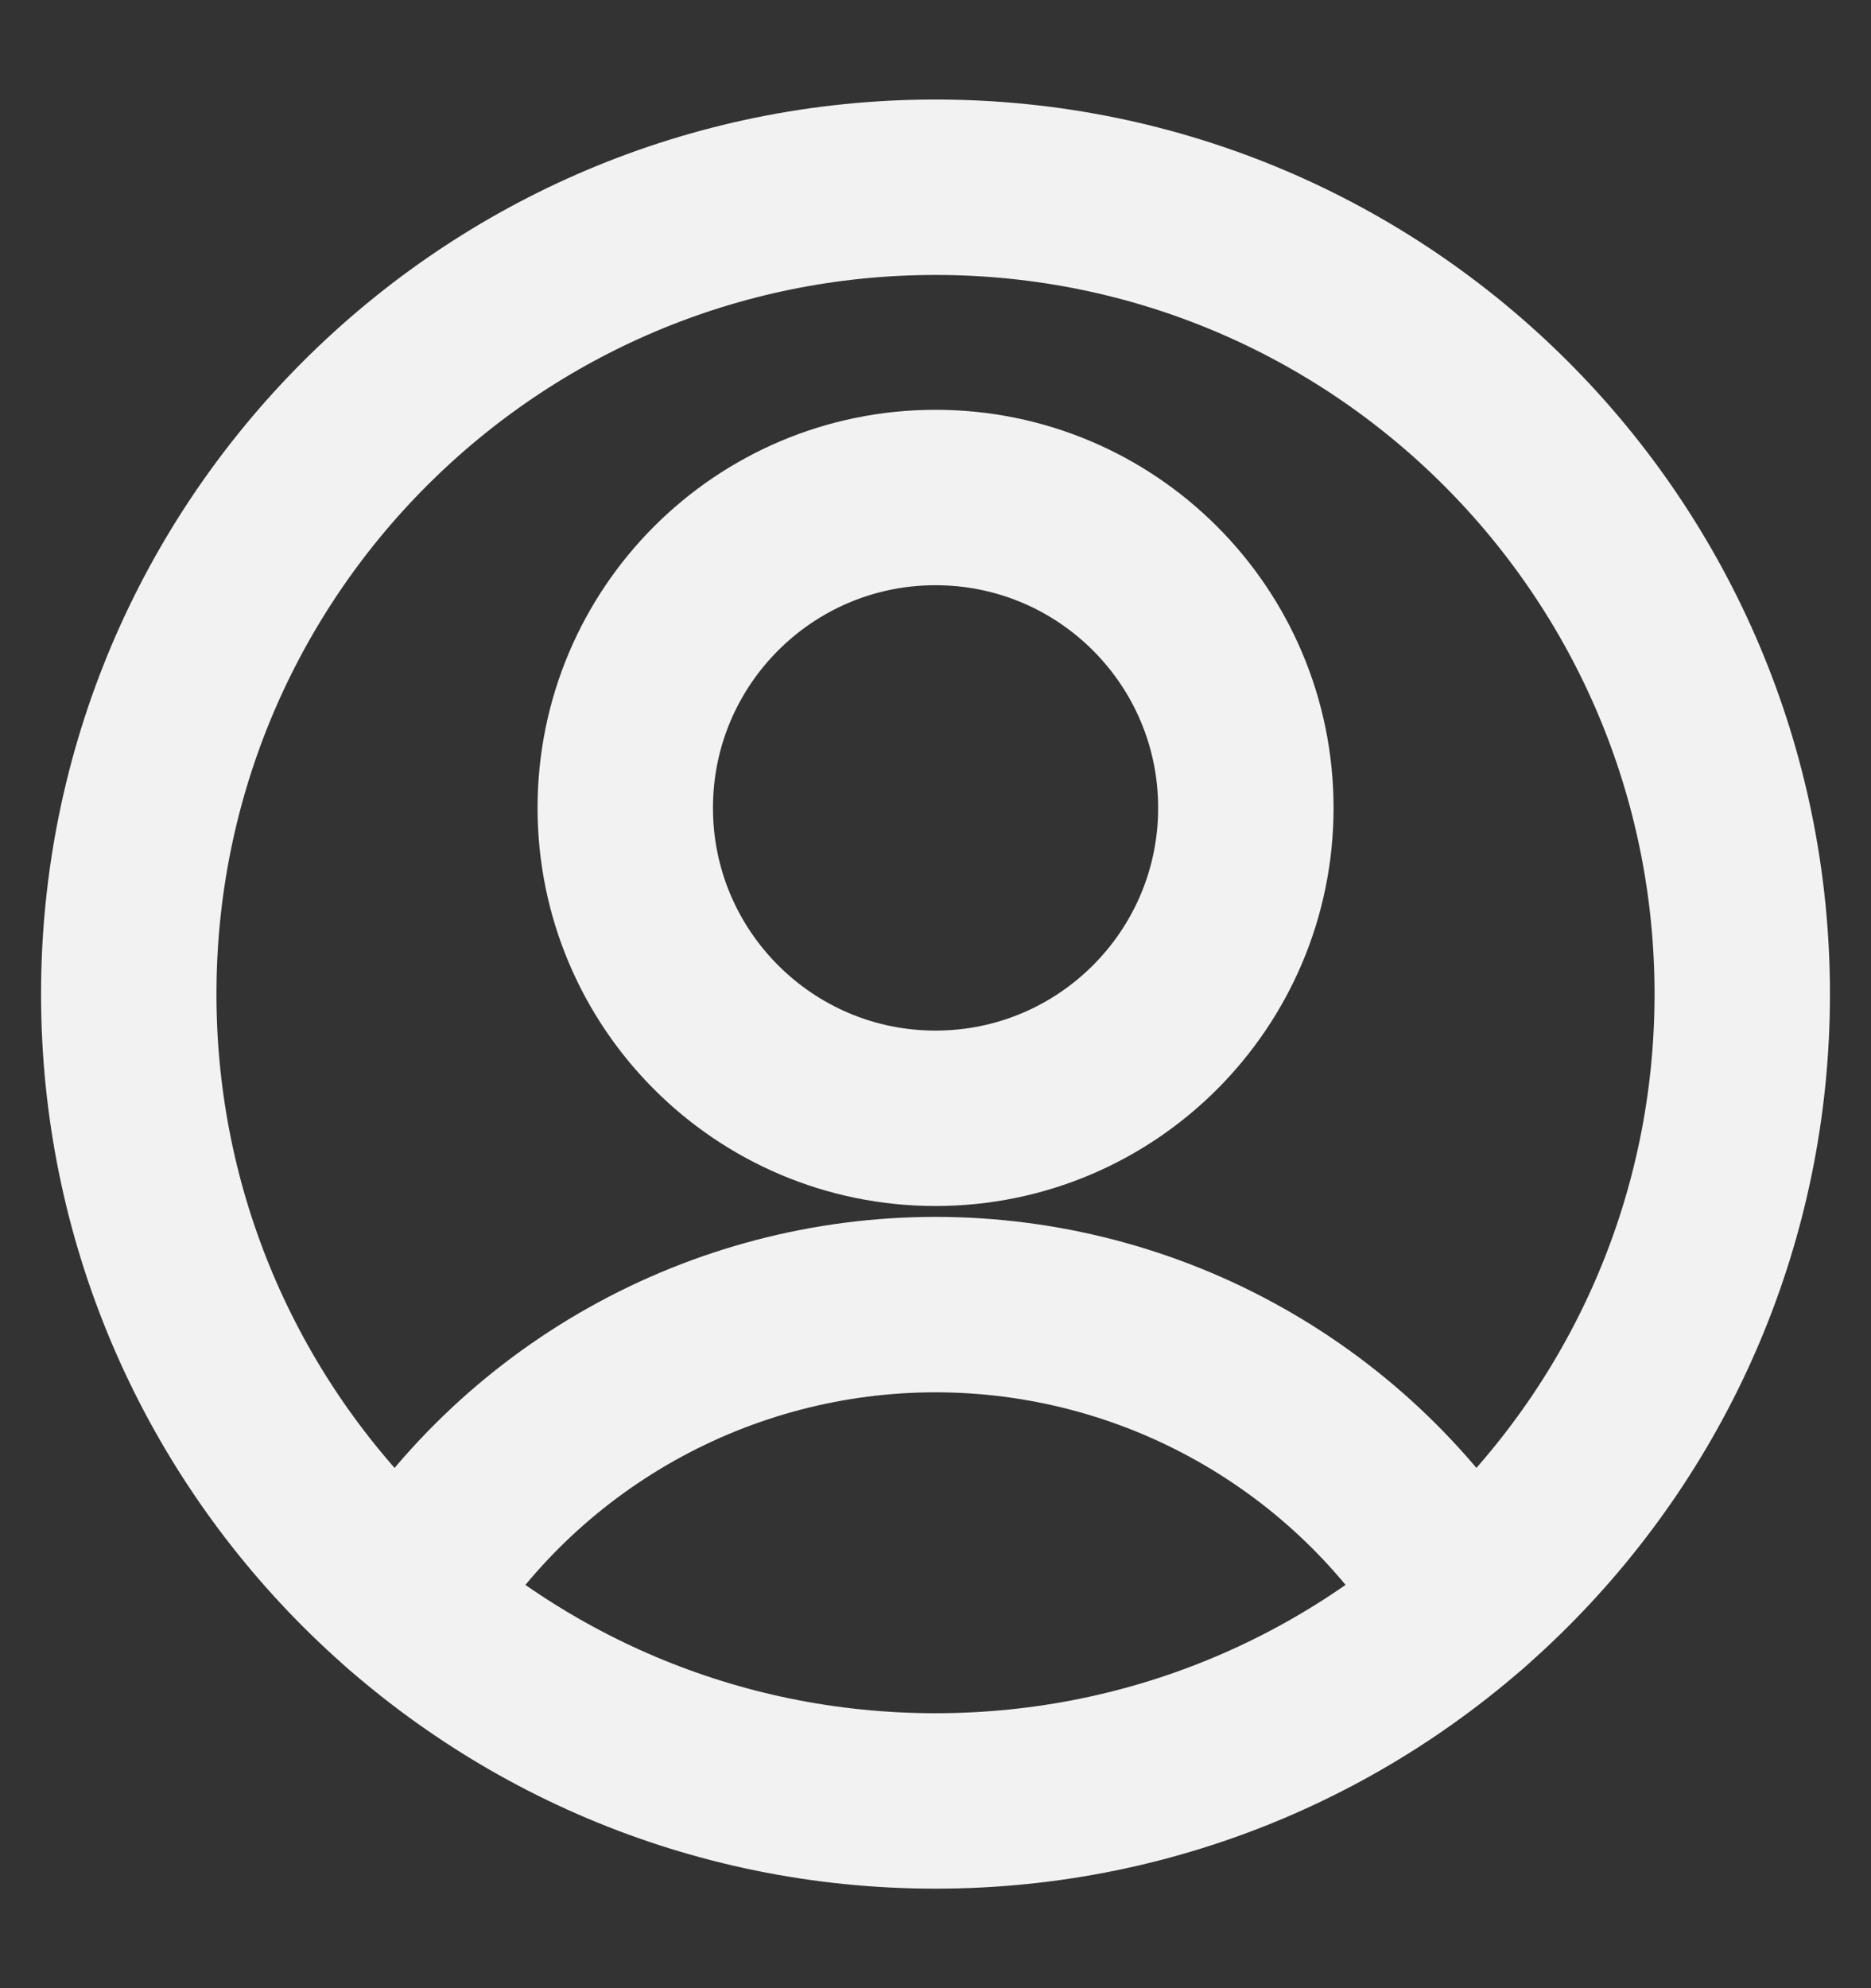 <svg width="16" height="17" viewBox="0 0 16 17" fill="none" xmlns="http://www.w3.org/2000/svg">
<rect x="0" y="0" width="16" height="17" fill="#333333" stroke="none"/>
<g clip-path="url(#clip0_431_2220)">
<path d="M8 9.562C9.466 9.562 10.654 8.373 10.654 6.908C10.654 5.442 9.466 4.254 8 4.254C6.535 4.254 5.347 5.442 5.347 6.908C5.347 8.373 6.535 9.562 8 9.562Z" stroke="#F2F2F2" stroke-width="1.5" stroke-linecap="round" stroke-linejoin="round"/>
<path d="M3.468 13.701C3.941 12.923 4.607 12.281 5.401 11.835C6.195 11.389 7.09 11.155 8 11.155C8.91 11.155 9.806 11.389 10.599 11.835C11.393 12.281 12.059 12.923 12.532 13.701" stroke="#F2F2F2" stroke-width="1.5" stroke-linecap="round" stroke-linejoin="round"/>
<path d="M8 15.399C11.81 15.399 14.899 12.31 14.899 8.5C14.899 4.689 11.81 1.601 8 1.601C4.189 1.601 1.101 4.689 1.101 8.5C1.101 12.31 4.189 15.399 8 15.399Z" stroke="#F2F2F2" stroke-width="1.5" stroke-linecap="round" stroke-linejoin="round"/>
</g>
<defs>
<clipPath id="clip0_431_2220">
<rect width="16" height="16" fill="white" transform="translate(0 0.5)"/>
</clipPath>
</defs>
</svg>
